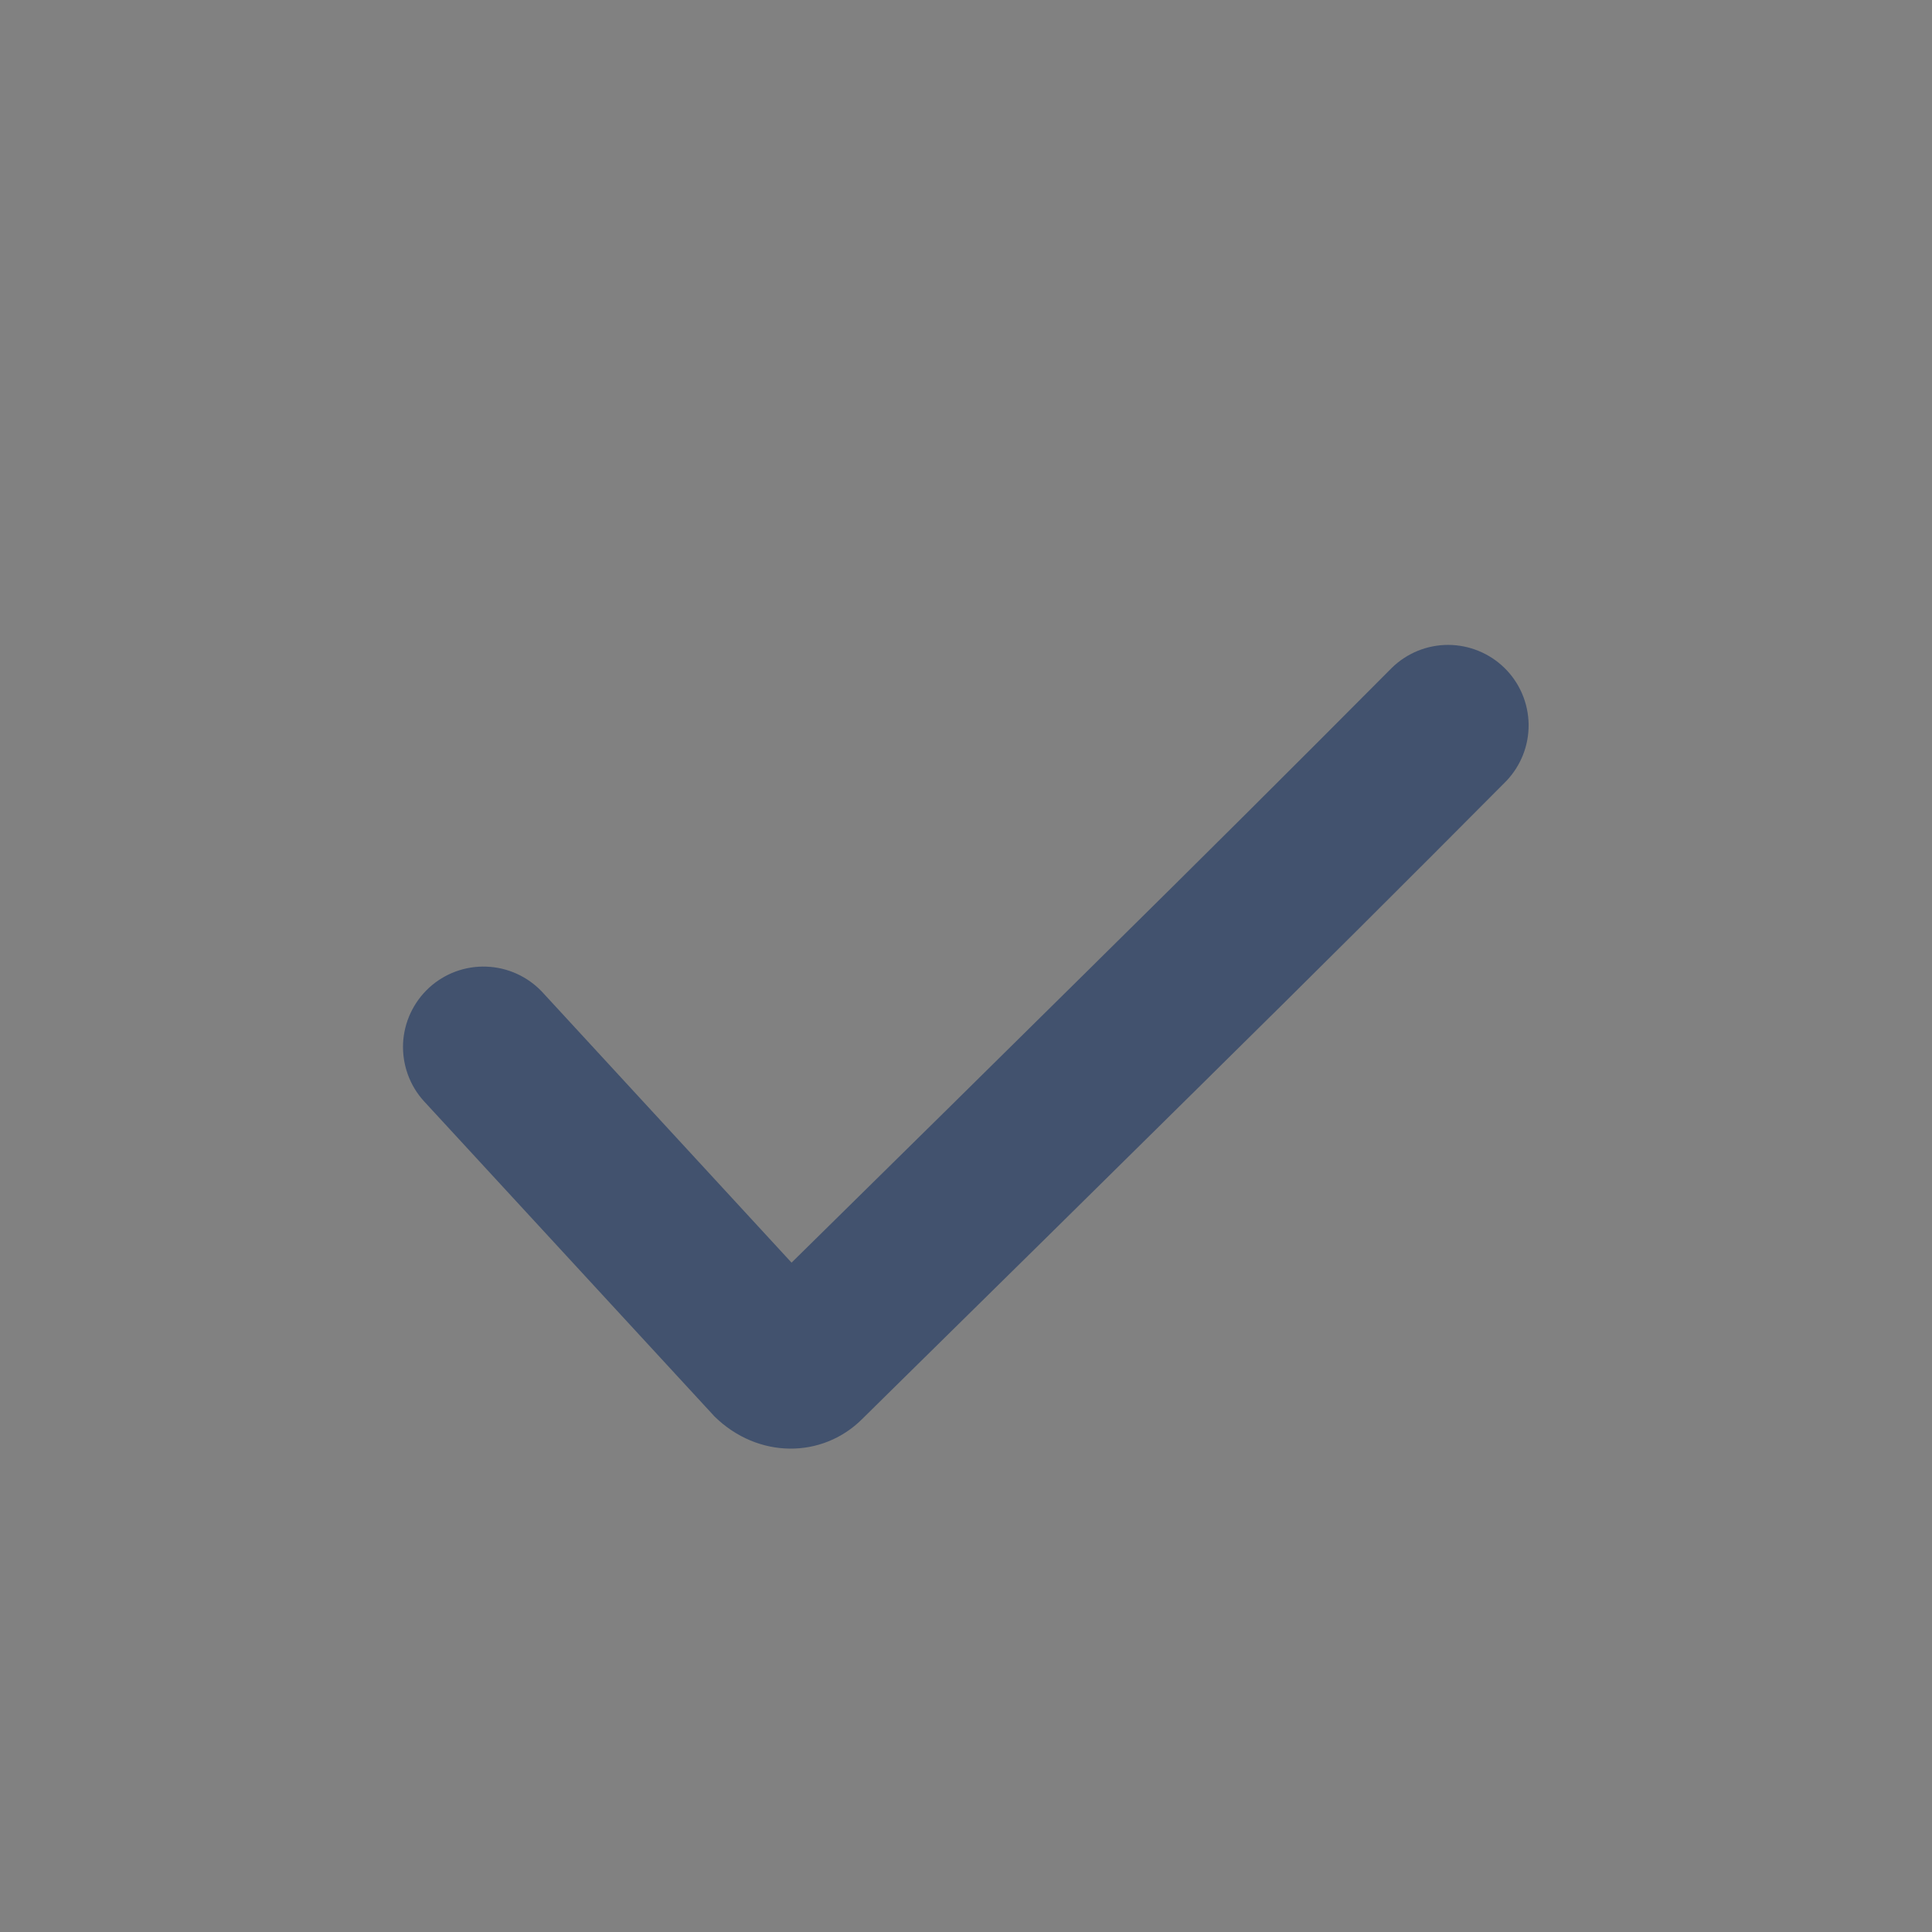 <svg width="24" height="24" viewBox="0 0 24 24" fill="none" xmlns="http://www.w3.org/2000/svg">
<rect x="0" y="0" width="24" height="24" fill="#808080" stroke="none"/>
<rect width="24" height="24" fill="white" fill-opacity="0.01"/>
<path d="M6.735 12.322C6.554 12.13 6.305 12.017 6.042 12.008C5.779 11.998 5.522 12.093 5.328 12.272C5.135 12.451 5.019 12.699 5.007 12.962C4.996 13.225 5.088 13.483 5.265 13.678L8.877 17.597C9.414 18.123 10.214 18.123 10.711 17.627L11.075 17.268C12.389 15.975 13.703 14.681 15.014 13.385L15.054 13.345C16.28 12.137 17.499 10.923 18.712 9.702C18.893 9.512 18.993 9.259 18.989 8.996C18.985 8.734 18.878 8.483 18.691 8.299C18.504 8.115 18.252 8.012 17.99 8.011C17.727 8.011 17.475 8.114 17.288 8.298C16.081 9.512 14.867 10.721 13.648 11.923L13.608 11.963C12.351 13.205 11.093 14.446 9.833 15.685L6.735 12.322Z" fill="#42526E"/>
</svg>
